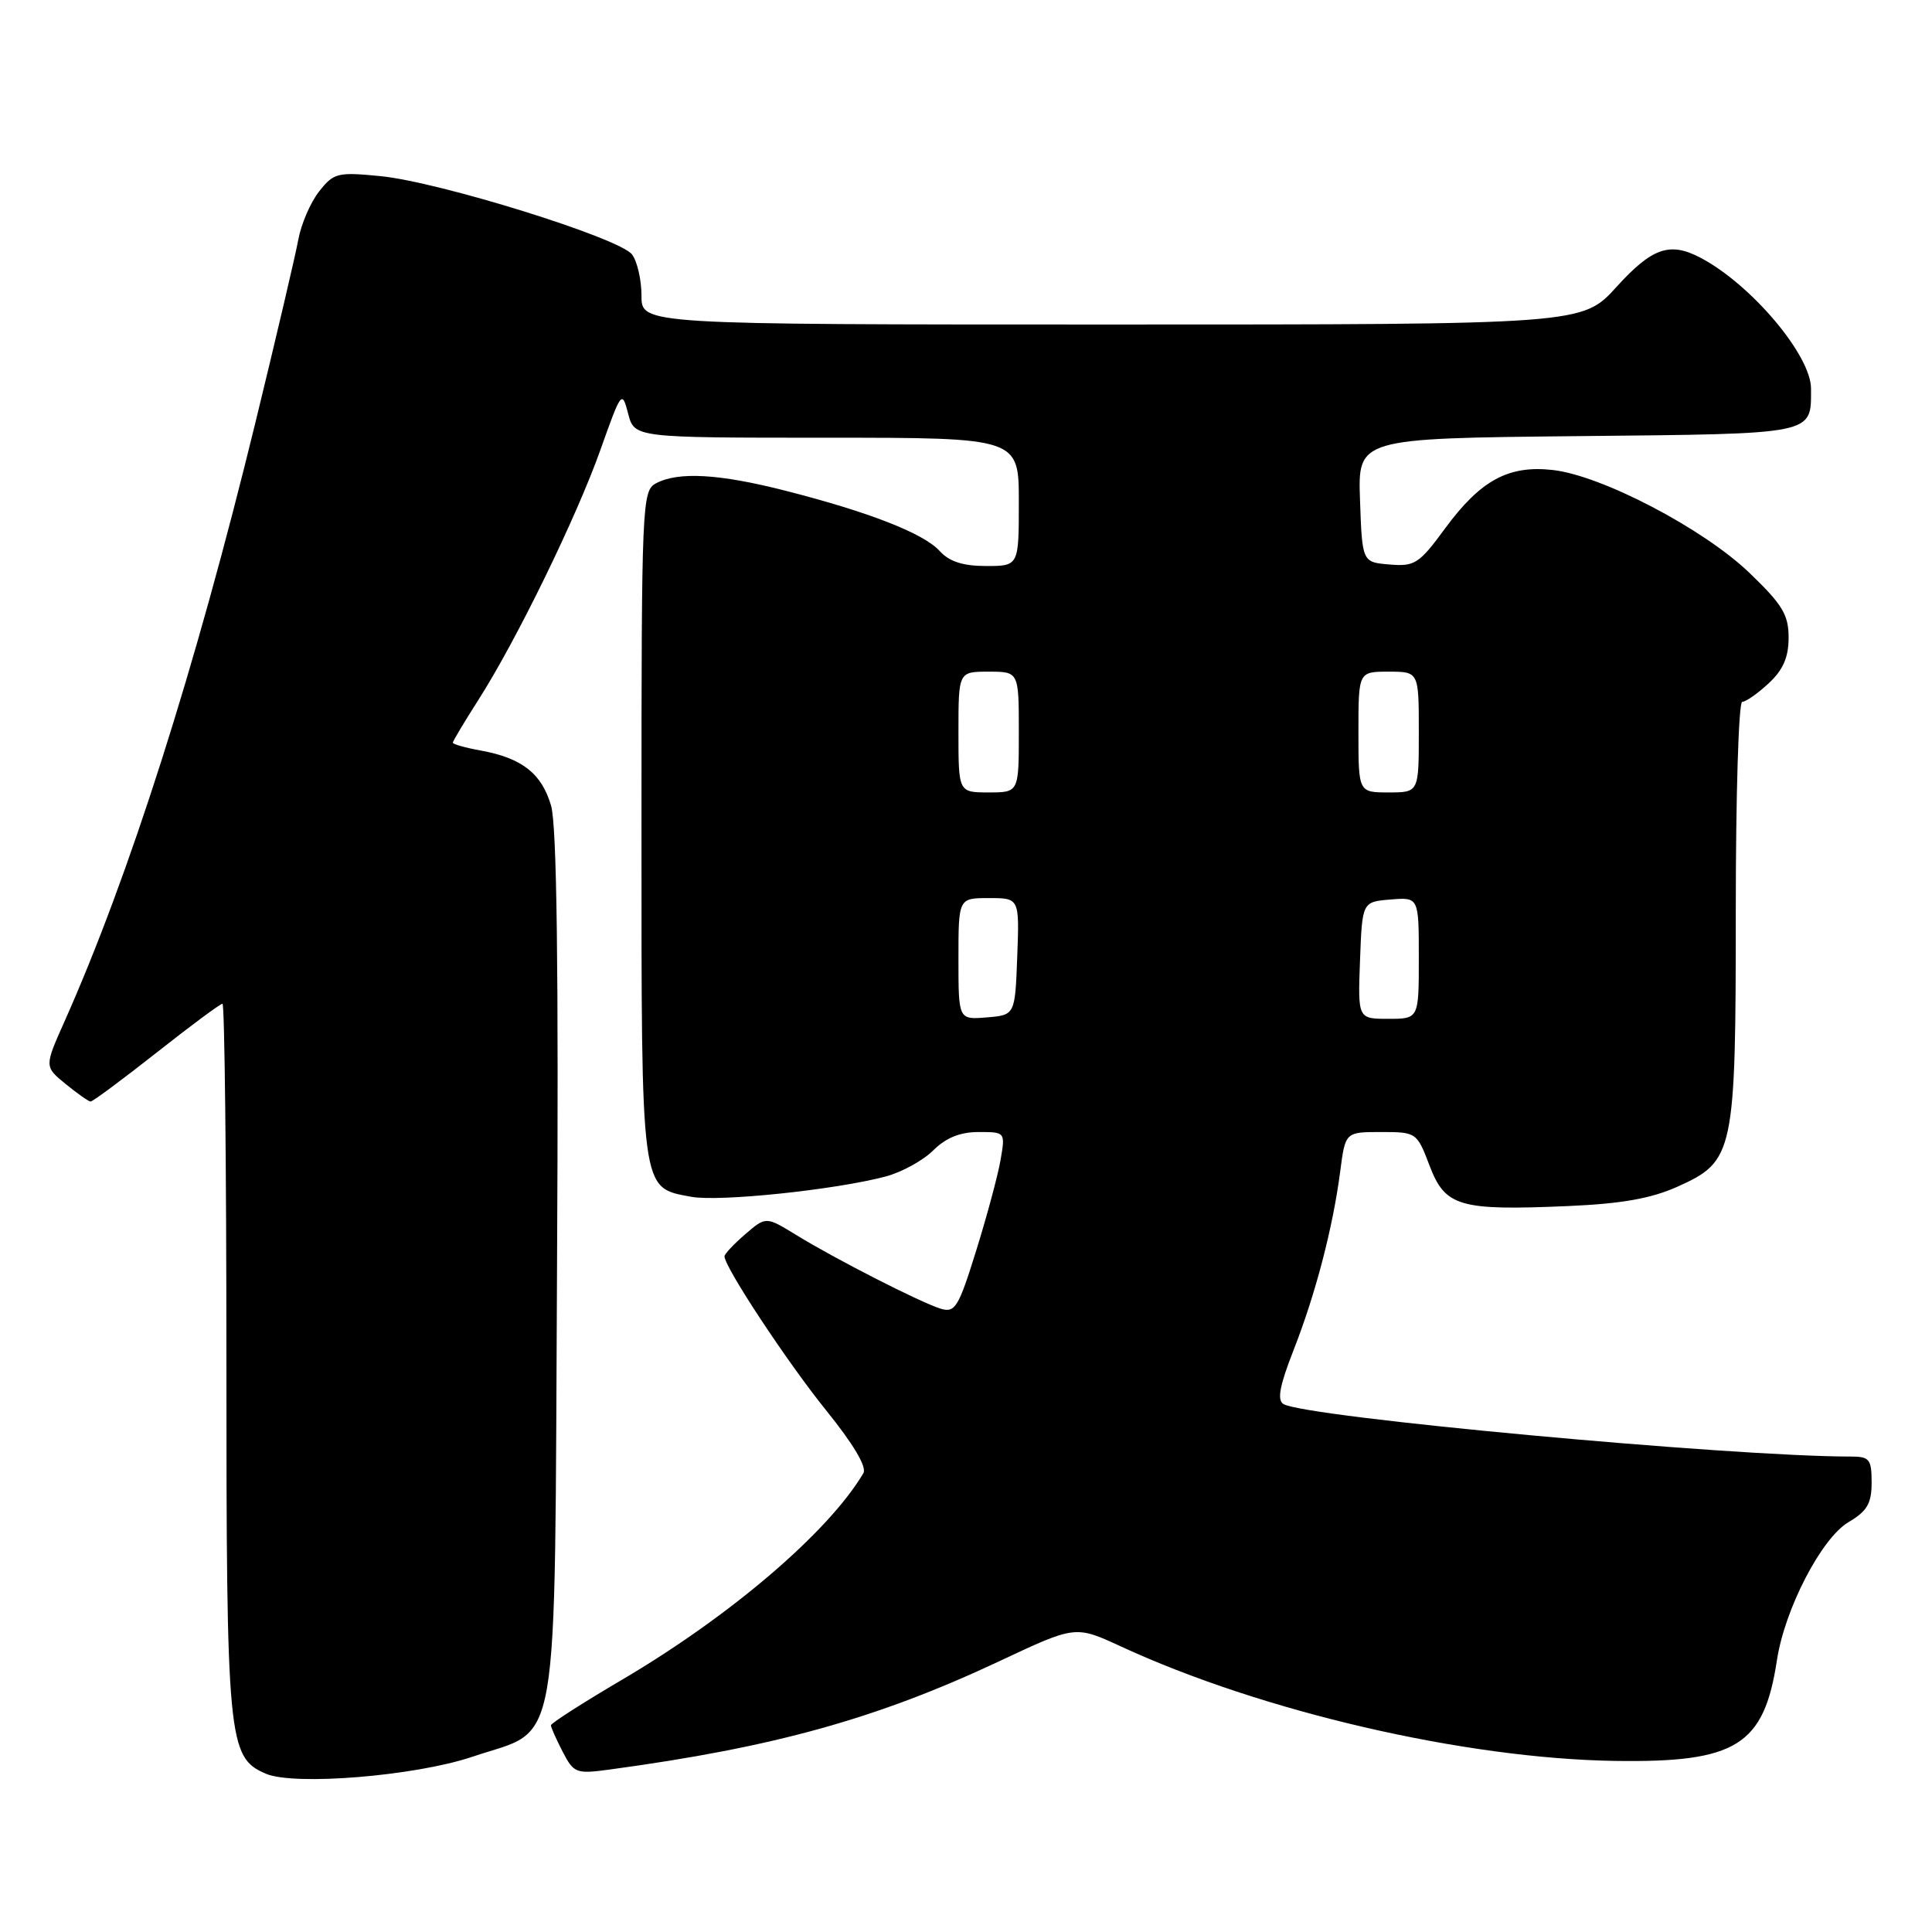 <?xml version="1.0" encoding="UTF-8" standalone="no"?>
<!DOCTYPE svg PUBLIC "-//W3C//DTD SVG 1.1//EN" "http://www.w3.org/Graphics/SVG/1.1/DTD/svg11.dtd" >
<svg xmlns="http://www.w3.org/2000/svg" xmlns:xlink="http://www.w3.org/1999/xlink" version="1.1" viewBox="0 0 256 256">
 <g >
 <path fill="currentColor"
d=" M 62.59 232.78 C 74.37 228.80 73.45 234.14 73.81 167.68 C 74.03 128.11 73.78 109.34 73.02 106.75 C 71.77 102.49 69.18 100.46 63.75 99.46 C 61.69 99.09 60.00 98.61 60.00 98.41 C 60.00 98.21 61.52 95.67 63.37 92.77 C 68.43 84.86 76.40 68.51 79.58 59.55 C 82.33 51.81 82.42 51.69 83.23 54.80 C 84.06 58.00 84.06 58.00 109.53 58.00 C 135.00 58.00 135.00 58.00 135.00 66.50 C 135.00 75.00 135.00 75.00 130.65 75.00 C 127.60 75.00 125.78 74.41 124.52 73.02 C 122.40 70.68 115.19 67.86 104.14 65.04 C 95.32 62.78 89.87 62.47 86.93 64.04 C 85.07 65.03 85.00 66.60 85.00 109.31 C 85.00 158.46 84.85 157.32 91.59 158.58 C 95.28 159.27 110.69 157.66 117.36 155.89 C 119.49 155.32 122.32 153.77 123.66 152.43 C 125.33 150.77 127.21 150.00 129.66 150.00 C 133.22 150.00 133.22 150.00 132.57 153.75 C 132.21 155.81 130.75 161.22 129.33 165.78 C 126.99 173.29 126.55 173.99 124.62 173.40 C 121.92 172.56 110.71 166.84 105.50 163.64 C 101.49 161.18 101.49 161.18 98.75 163.54 C 97.24 164.84 96.00 166.16 96.00 166.47 C 96.00 167.90 104.32 180.50 109.46 186.87 C 113.09 191.36 114.89 194.39 114.40 195.21 C 109.80 202.99 96.82 214.10 82.43 222.57 C 77.24 225.62 73.00 228.34 73.00 228.61 C 73.00 228.88 73.70 230.45 74.55 232.10 C 76.03 234.96 76.33 235.08 80.80 234.47 C 102.60 231.52 116.20 227.74 132.50 220.08 C 142.50 215.38 142.50 215.38 148.50 218.15 C 167.21 226.80 194.05 233.02 214.00 233.33 C 230.07 233.57 233.73 231.29 235.45 220.00 C 236.48 213.21 241.35 203.81 244.94 201.69 C 247.41 200.23 248.00 199.22 248.00 196.44 C 248.00 193.35 247.72 193.00 245.23 193.00 C 229.29 193.00 172.87 187.78 170.06 186.04 C 169.20 185.51 169.56 183.60 171.40 178.91 C 174.32 171.46 176.61 162.69 177.58 155.25 C 178.26 150.00 178.26 150.00 182.99 150.00 C 187.68 150.00 187.75 150.05 189.43 154.47 C 191.50 159.89 193.37 160.43 207.77 159.81 C 214.89 159.50 218.78 158.81 222.28 157.24 C 229.79 153.86 230.00 152.87 230.00 120.53 C 230.00 105.39 230.38 93.00 230.85 93.00 C 231.32 93.00 232.90 91.90 234.35 90.55 C 236.27 88.77 237.00 87.10 237.00 84.49 C 237.00 81.45 236.18 80.10 231.78 75.88 C 225.69 70.04 212.24 63.01 205.77 62.28 C 199.89 61.61 196.18 63.63 191.48 70.02 C 188.05 74.70 187.46 75.08 184.13 74.80 C 180.50 74.50 180.50 74.50 180.21 66.29 C 179.92 58.09 179.92 58.09 209.00 57.79 C 240.80 57.47 239.96 57.64 239.97 51.50 C 239.98 47.09 232.04 37.68 225.32 34.15 C 221.25 32.01 218.91 32.83 214.21 38.00 C 209.68 43.00 209.68 43.00 147.34 43.00 C 85.00 43.00 85.00 43.00 85.00 39.19 C 85.00 37.10 84.44 34.63 83.75 33.72 C 82.11 31.54 58.21 24.10 50.42 23.34 C 44.72 22.78 44.22 22.91 42.29 25.36 C 41.15 26.80 39.91 29.67 39.53 31.74 C 39.15 33.81 36.60 44.69 33.86 55.92 C 25.86 88.70 17.10 116.17 8.52 135.41 C 5.88 141.33 5.88 141.33 8.69 143.63 C 10.24 144.89 11.72 145.94 12.00 145.96 C 12.28 145.97 16.20 143.06 20.73 139.49 C 25.25 135.92 29.19 133.00 29.48 133.00 C 29.76 133.00 30.00 154.16 30.00 180.03 C 30.00 230.72 30.20 232.86 35.21 235.02 C 38.96 236.65 55.05 235.33 62.59 232.78 Z  M 127.00 127.06 C 127.00 119.00 127.00 119.00 131.04 119.00 C 135.08 119.00 135.08 119.00 134.79 126.75 C 134.50 134.50 134.50 134.50 130.75 134.81 C 127.00 135.12 127.00 135.12 127.00 127.06 Z  M 180.21 127.25 C 180.50 119.50 180.50 119.50 184.25 119.19 C 188.00 118.88 188.00 118.88 188.00 126.94 C 188.00 135.00 188.00 135.00 183.96 135.00 C 179.92 135.00 179.92 135.00 180.21 127.25 Z  M 127.00 97.00 C 127.00 89.00 127.00 89.00 131.00 89.00 C 135.00 89.00 135.00 89.00 135.00 97.00 C 135.00 105.00 135.00 105.00 131.00 105.00 C 127.00 105.00 127.00 105.00 127.00 97.00 Z  M 180.00 97.00 C 180.00 89.00 180.00 89.00 184.00 89.00 C 188.00 89.00 188.00 89.00 188.00 97.00 C 188.00 105.00 188.00 105.00 184.00 105.00 C 180.00 105.00 180.00 105.00 180.00 97.00 Z "/>
</g>
</svg>